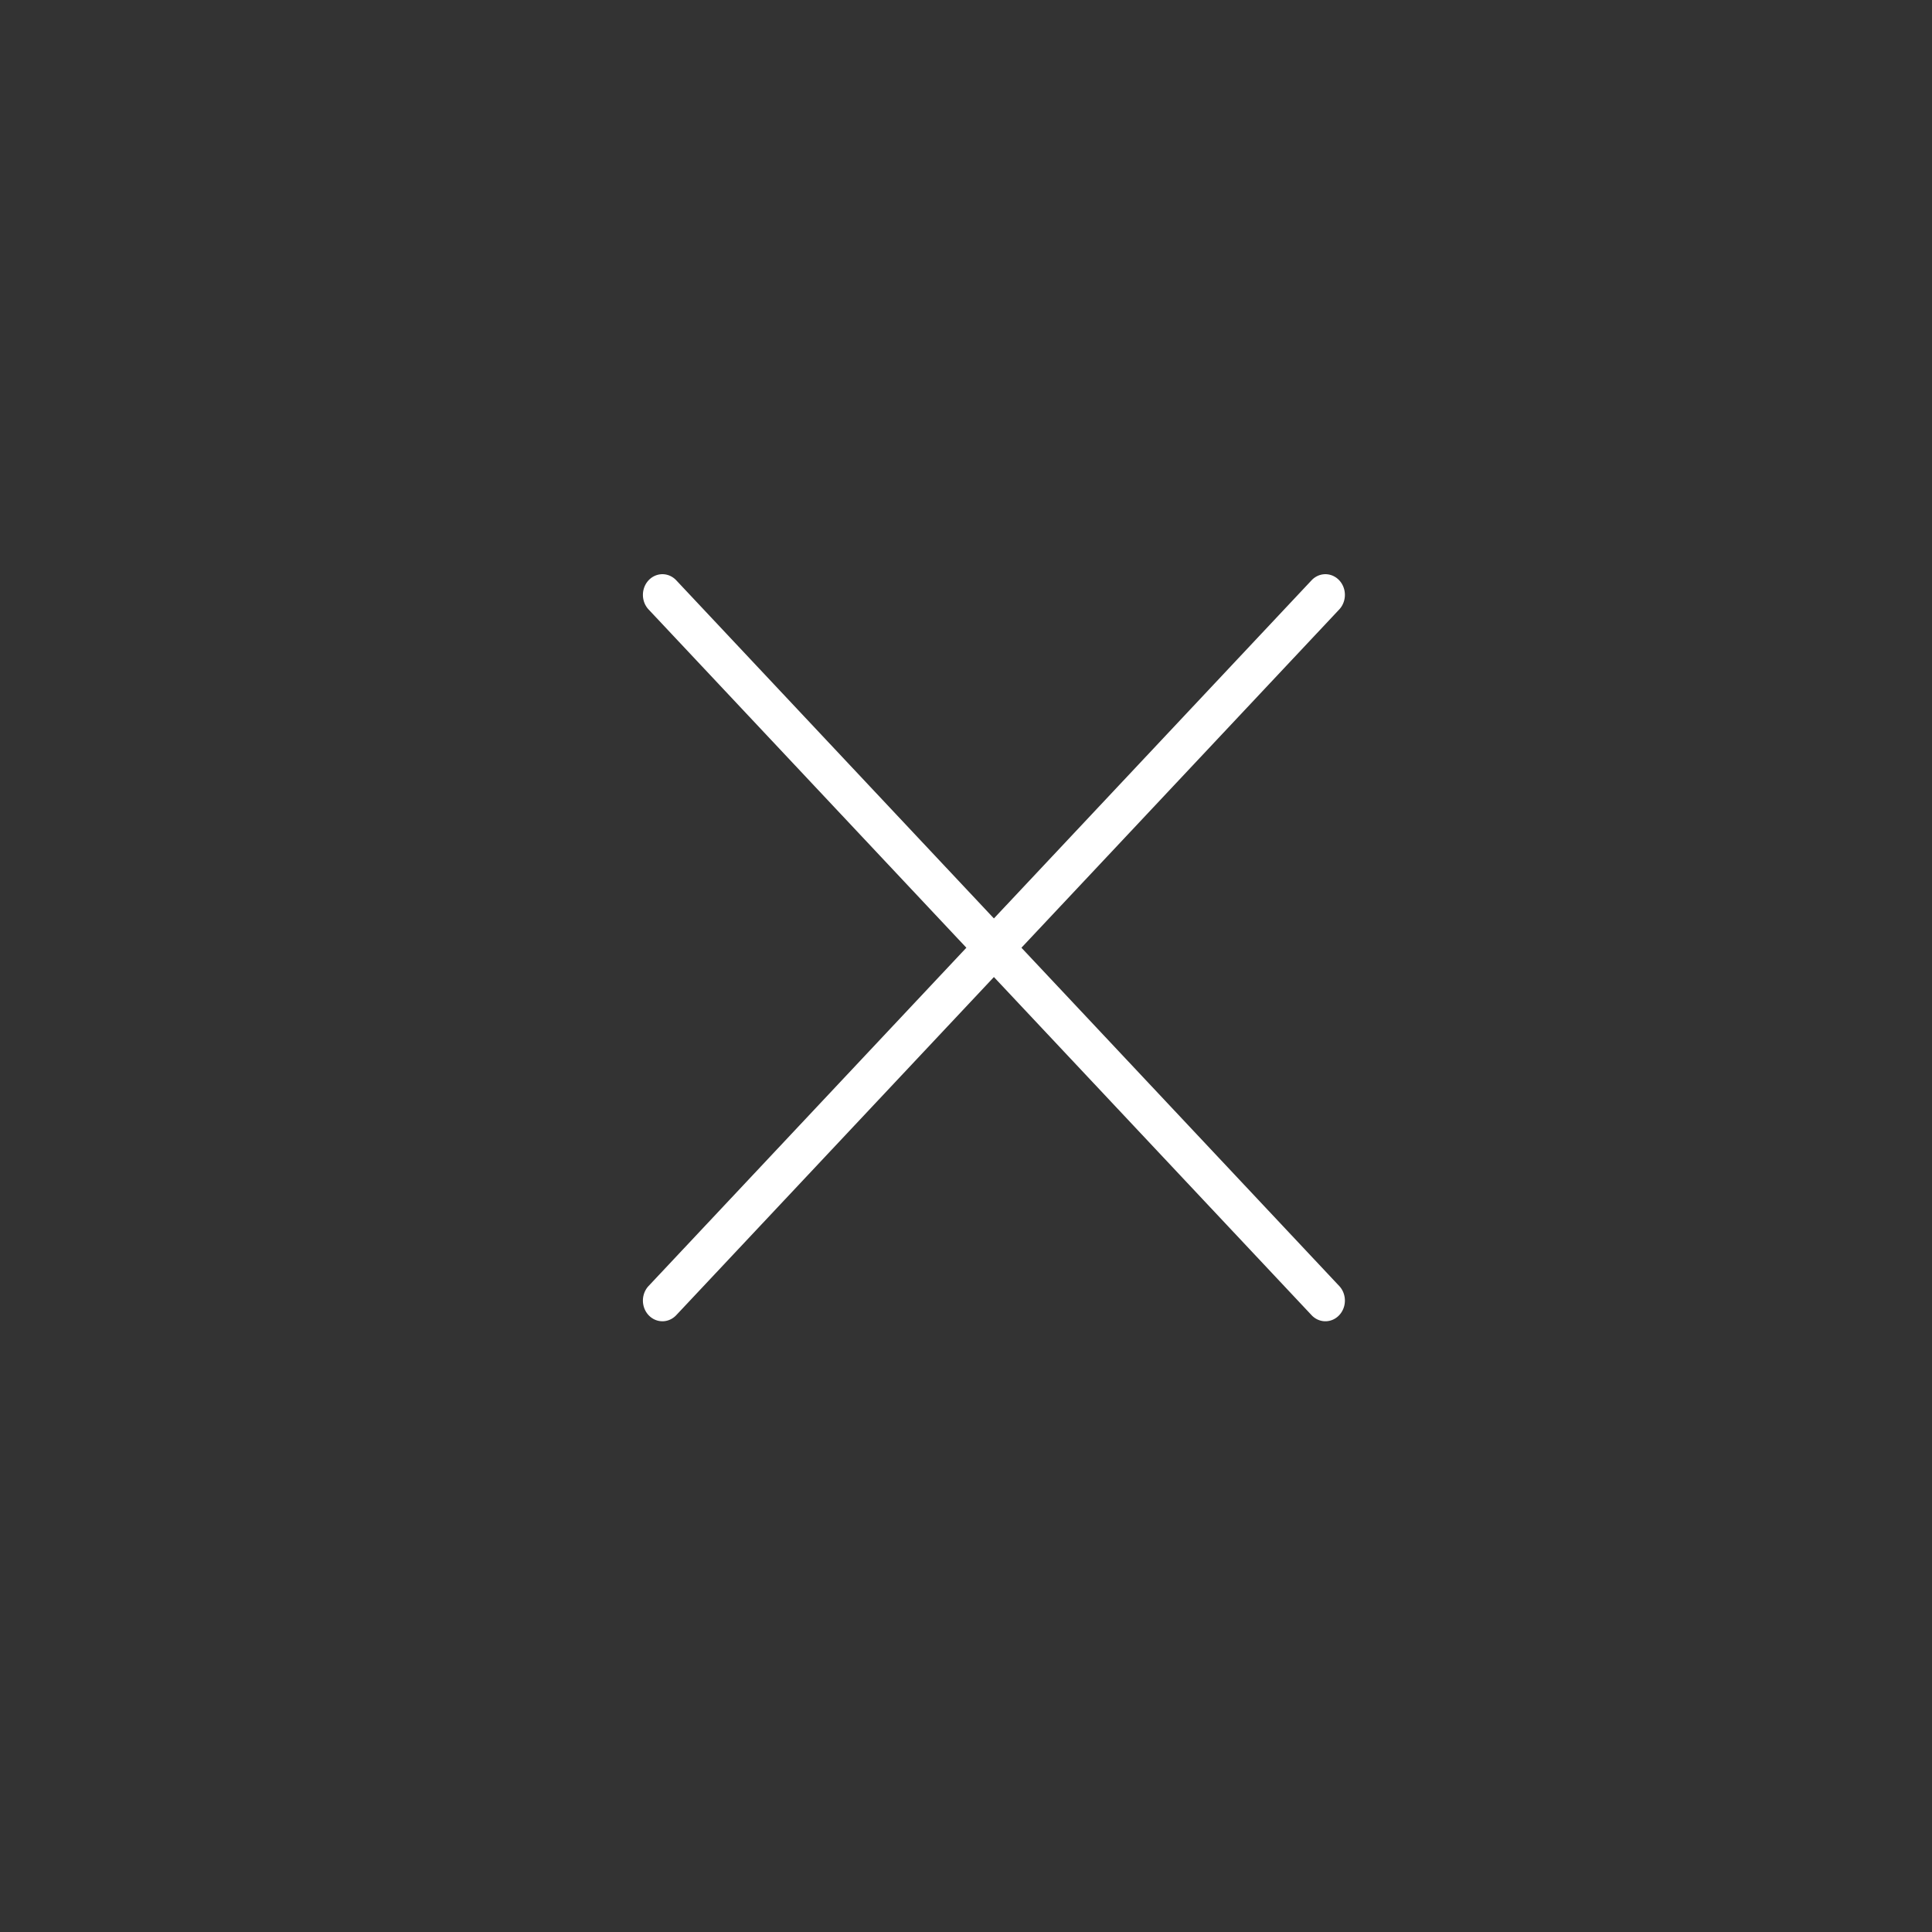 <?xml version="1.0"?>
<svg width="900" height="900" xmlns="http://www.w3.org/2000/svg" xmlns:svg="http://www.w3.org/2000/svg">
 <rect width="100%" height="100%" fill="#333333" stroke="none"/>
 <g class="layer">
  <title>Layer 1</title>
  <path d="m623.49,599.4a8.58,9.13 0 1 1 -12.14,12.92l-148.35,-157.91l-148.35,157.91a8.58,9.13 0 0 1 -12.14,-12.92l148.35,-157.91l-148.35,-157.91a8.58,9.13 0 0 1 12.14,-12.92l148.35,157.91l148.35,-157.91a8.58,9.13 0 0 1 12.14,12.92l-148.35,157.91l148.35,157.91z" fill="#ffffff" id="svg_1" stroke="#ffffff"/>
 </g>
</svg>